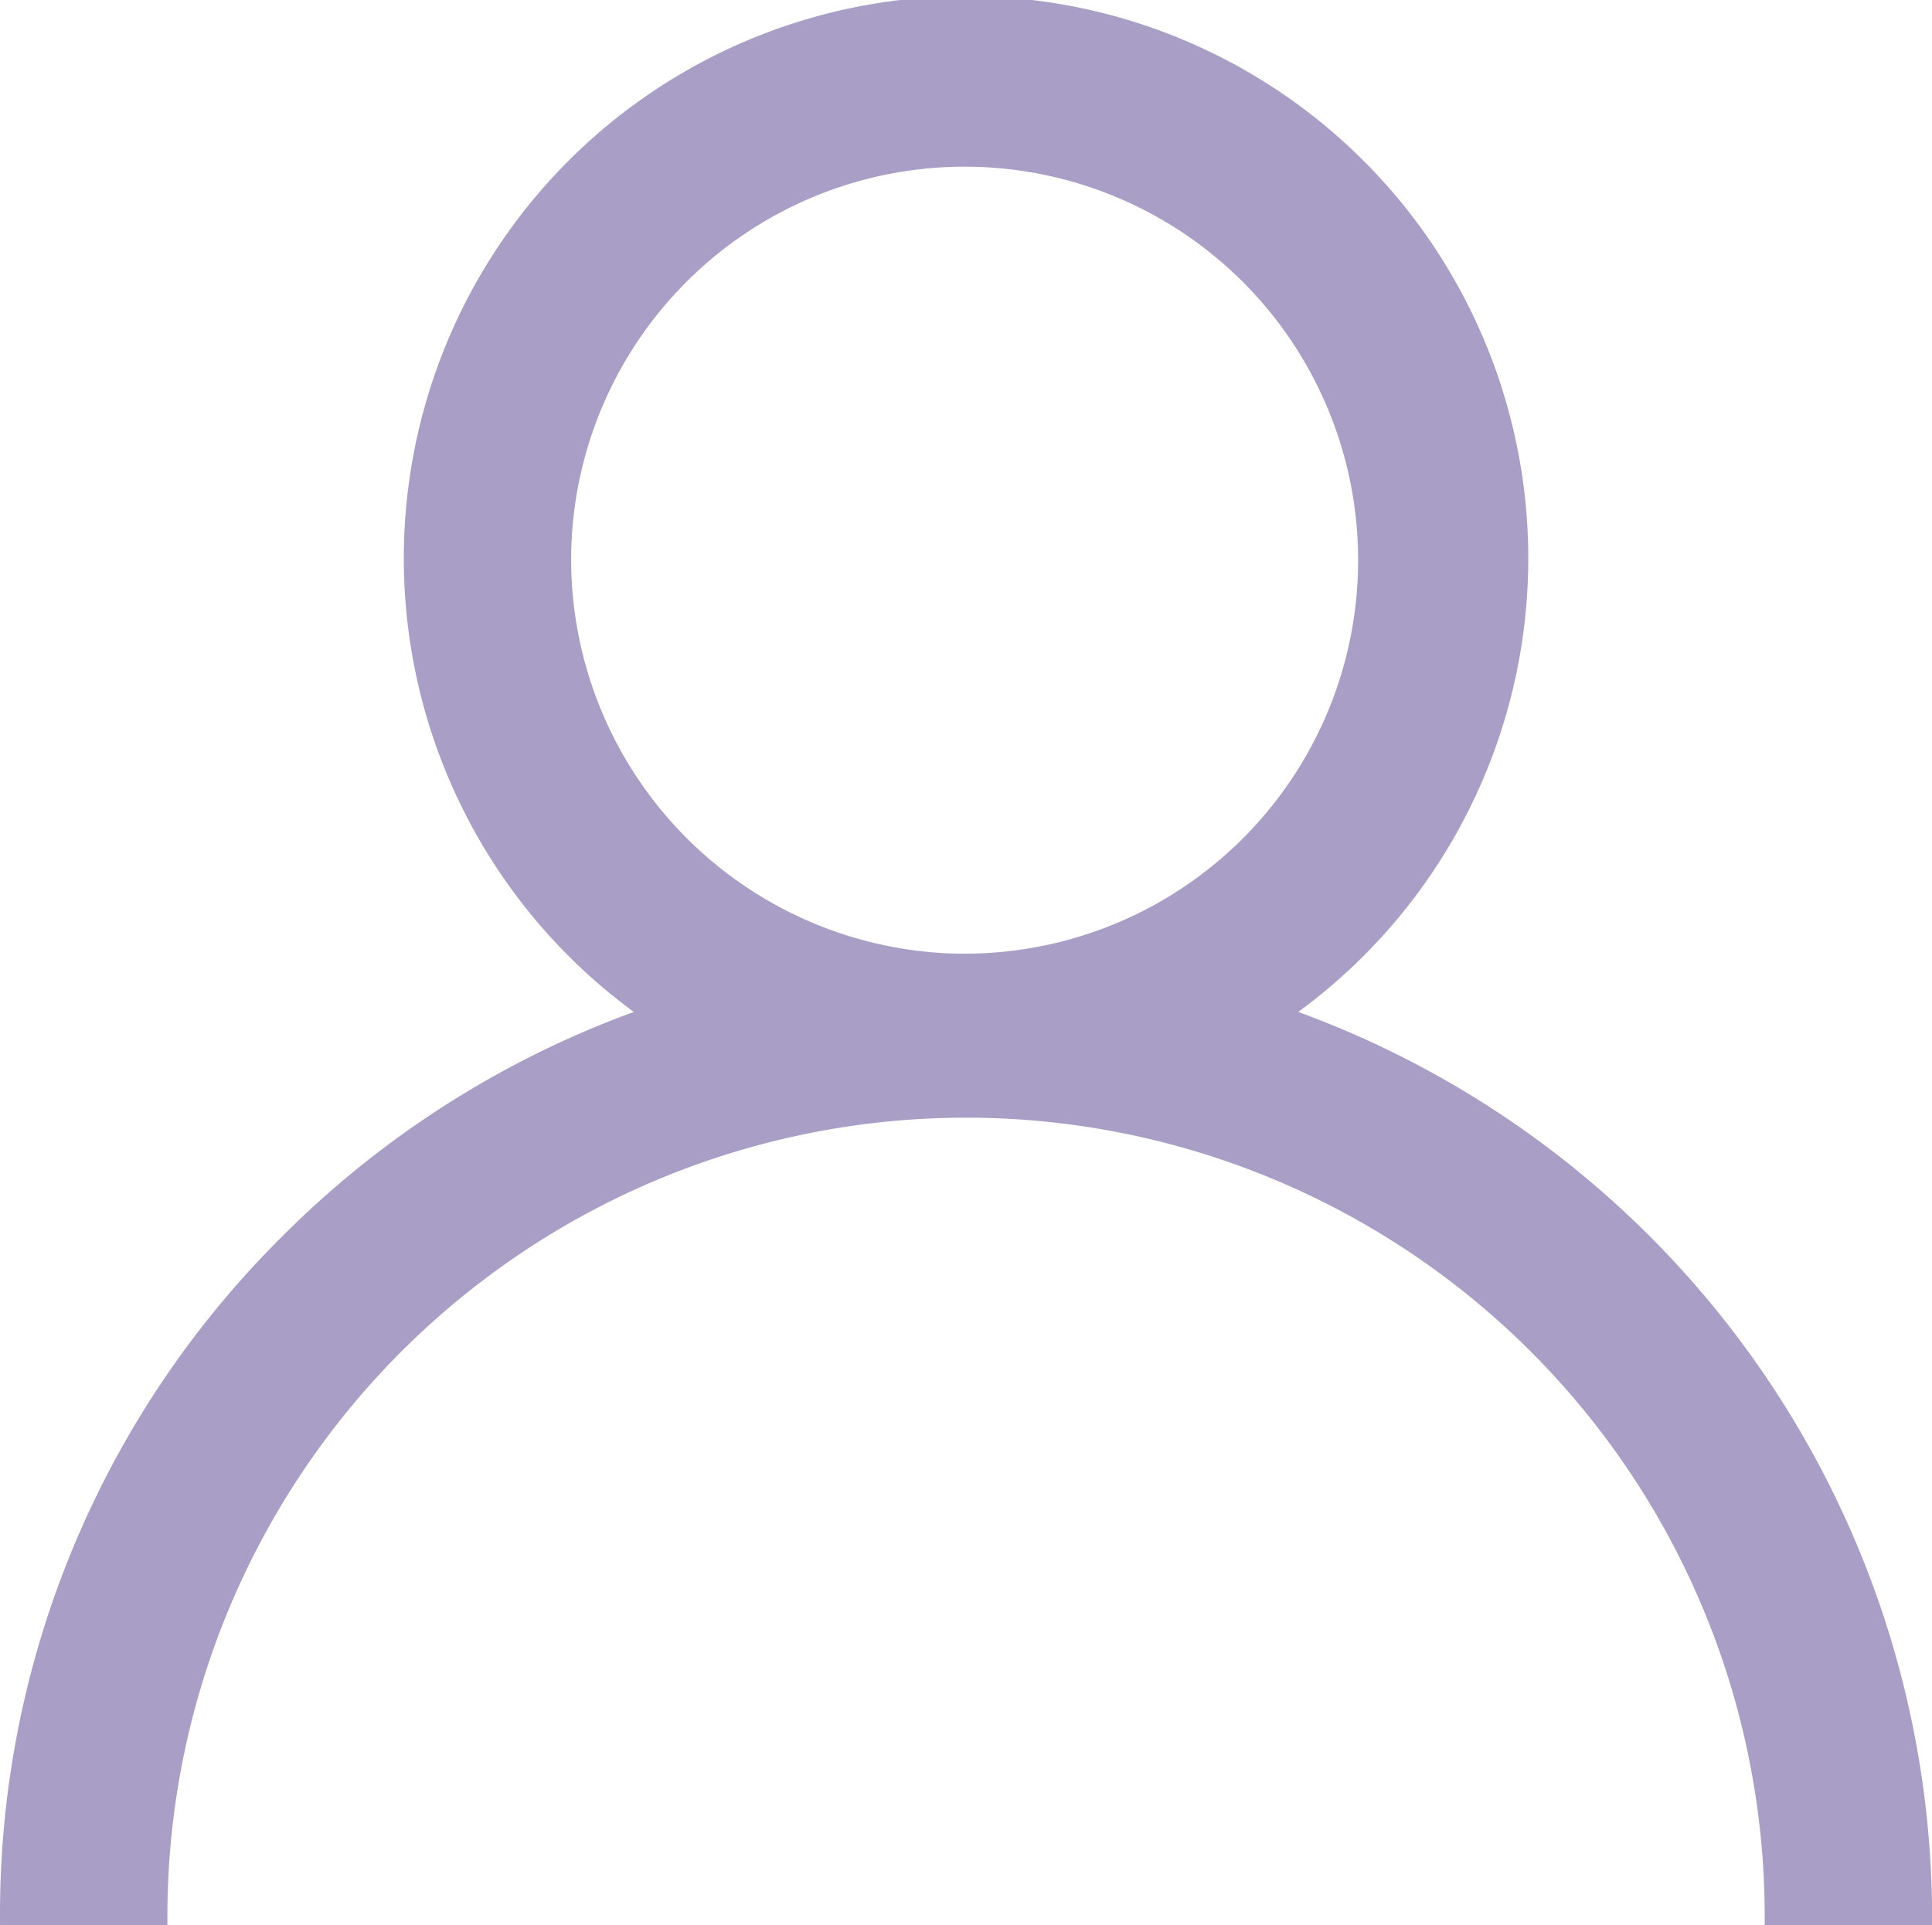 <svg xmlns="http://www.w3.org/2000/svg" width="21.721" height="21.646" viewBox="0 0 21.721 21.646">
  <path id="Path_1424" data-name="Path 1424" d="M3.152,13.863a10.725,10.725,0,0,1,4.089-2.556,6.221,6.221,0,1,1,7.04,0,10.747,10.747,0,0,1,7.241,10.138H19.84a9.079,9.079,0,0,0-18.158,0H0A10.634,10.634,0,0,1,3.152,13.863Zm7.609-3.141A4.524,4.524,0,1,0,6.221,6.2,4.537,4.537,0,0,0,10.76,10.723Z" transform="translate(0.1 0.1)" fill="#a99fc6" stroke="#a99fc6" stroke-width="0.2"/>
</svg>
